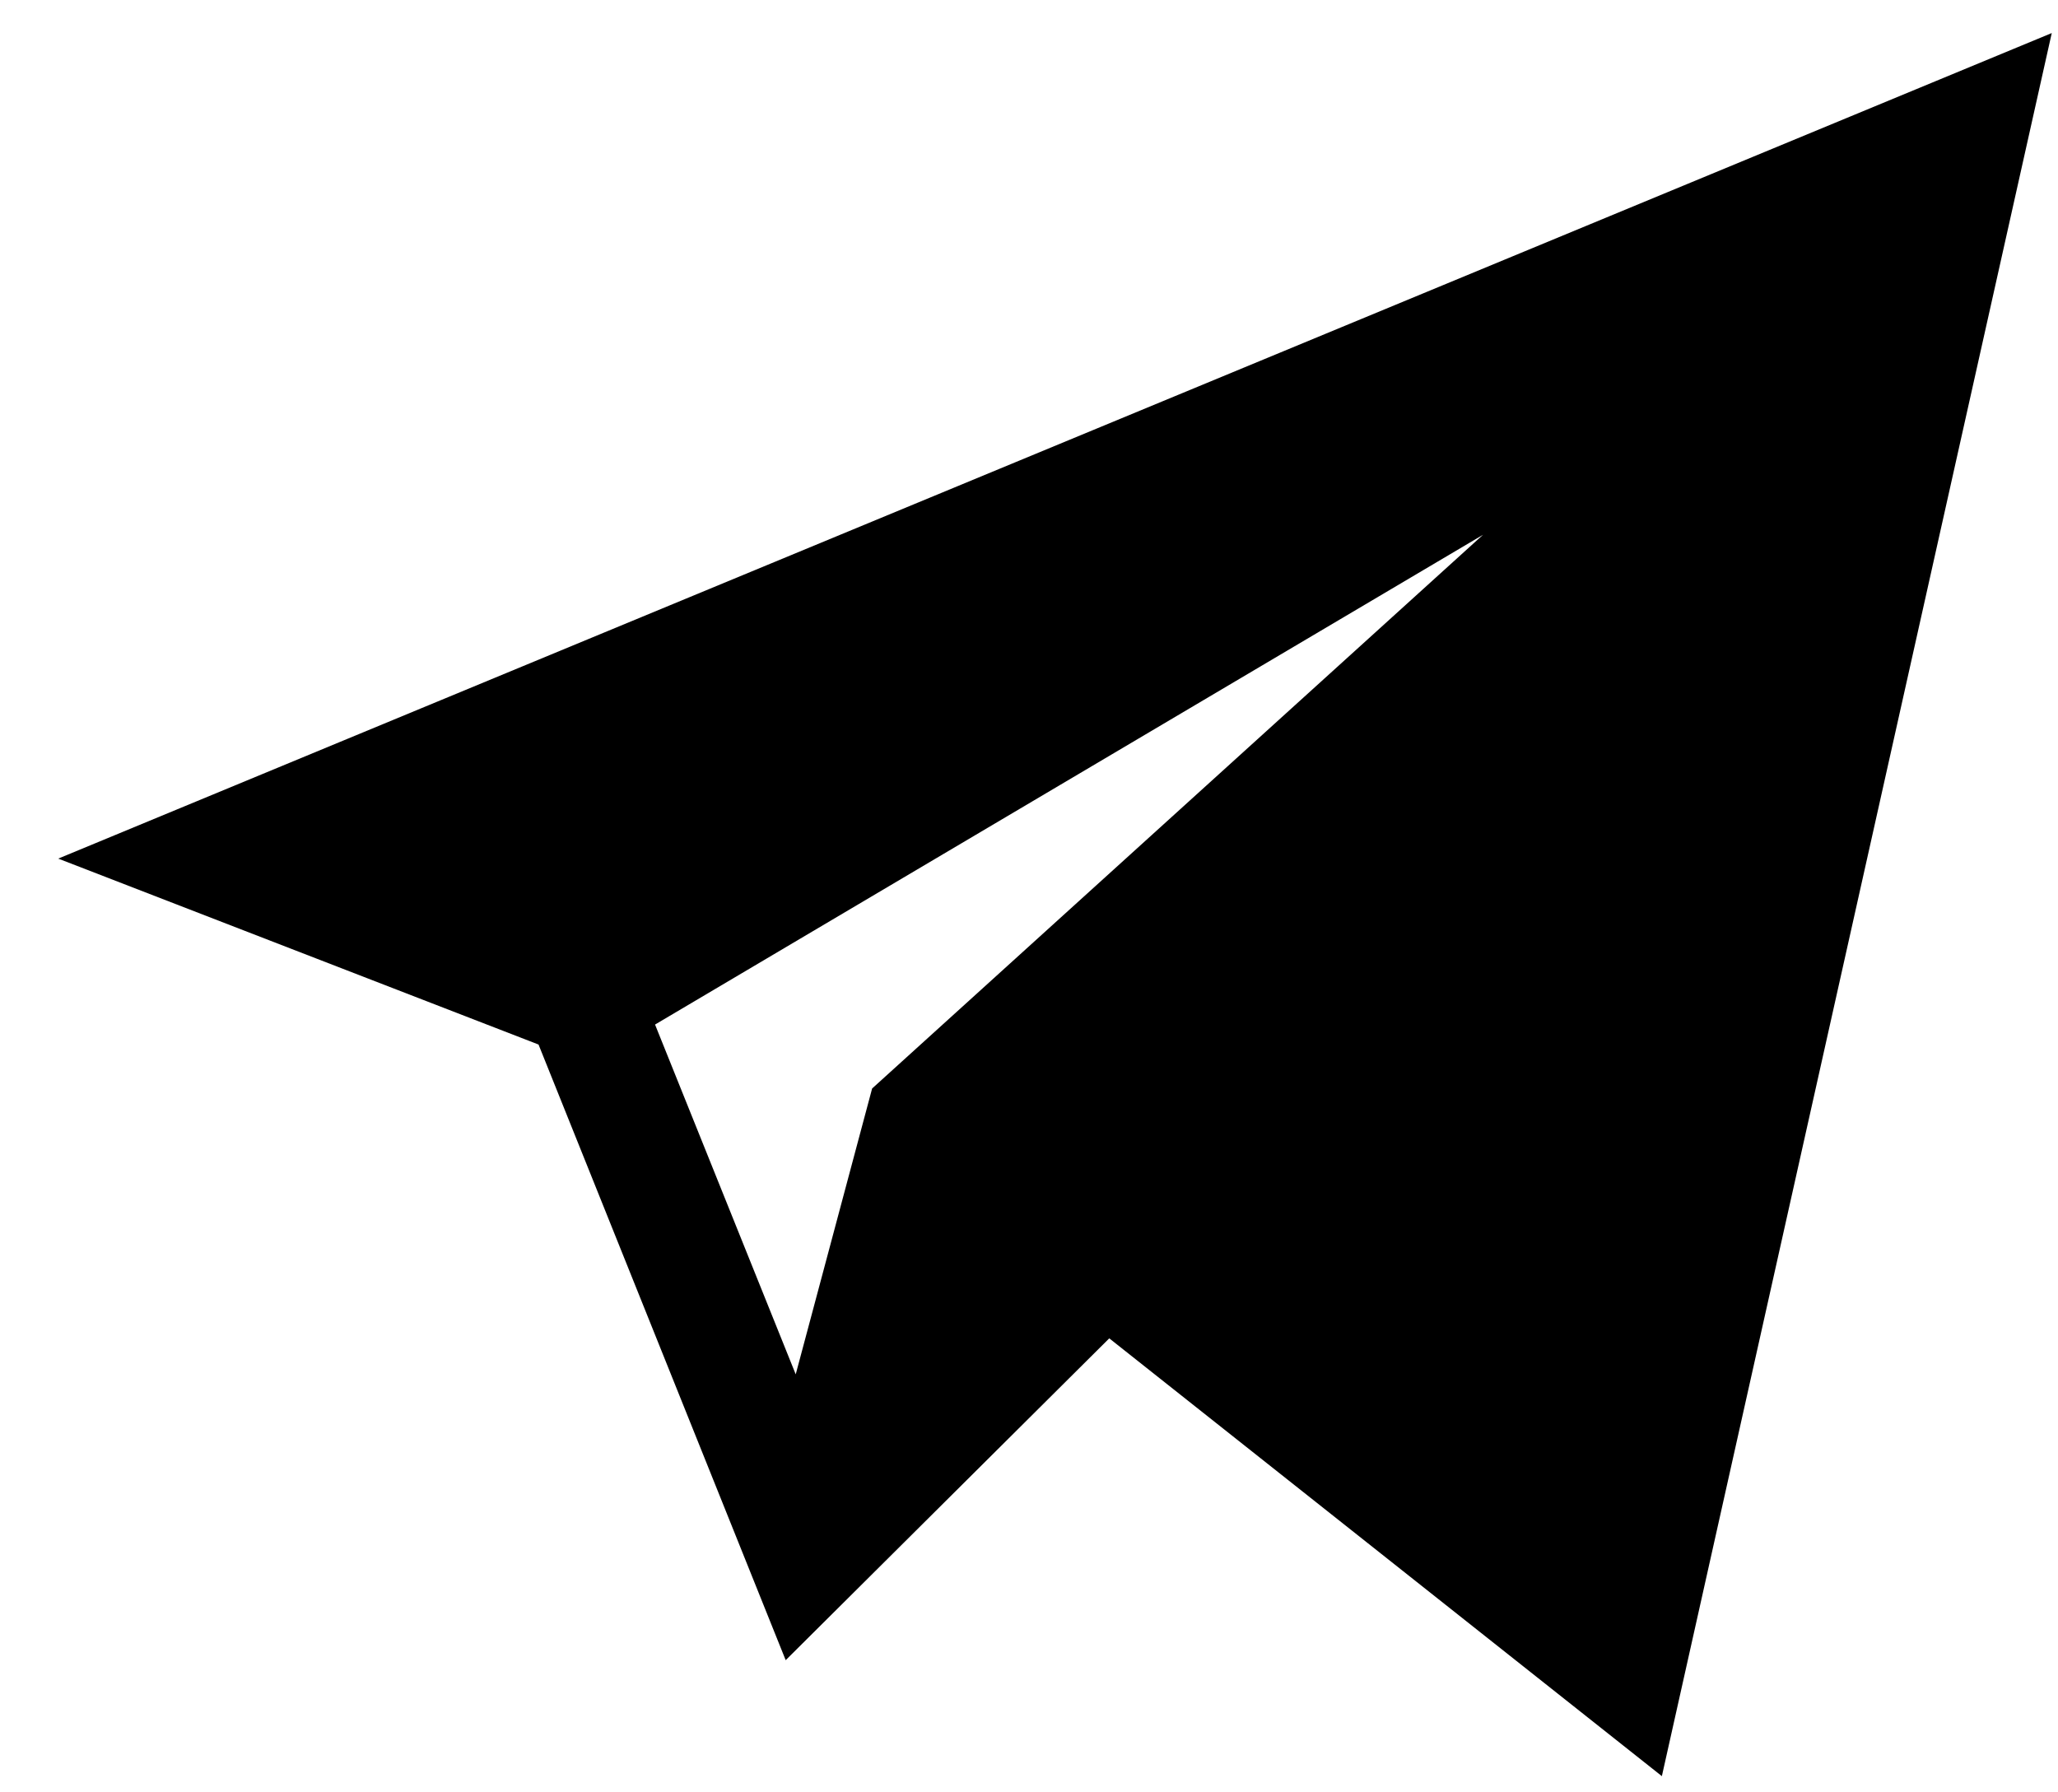 <svg width="31" height="27" viewBox="0 0 31 27" fill="none" xmlns="http://www.w3.org/2000/svg">
<path d="M8.112 15.735L11.835 25.009L16.709 20.161L25.033 26.756L30.906 0.498L0.877 12.934L8.112 15.735ZM22.339 8.056L13.137 16.397L11.986 20.703L9.867 15.434L22.339 8.056Z" fill="black"/>
</svg>
